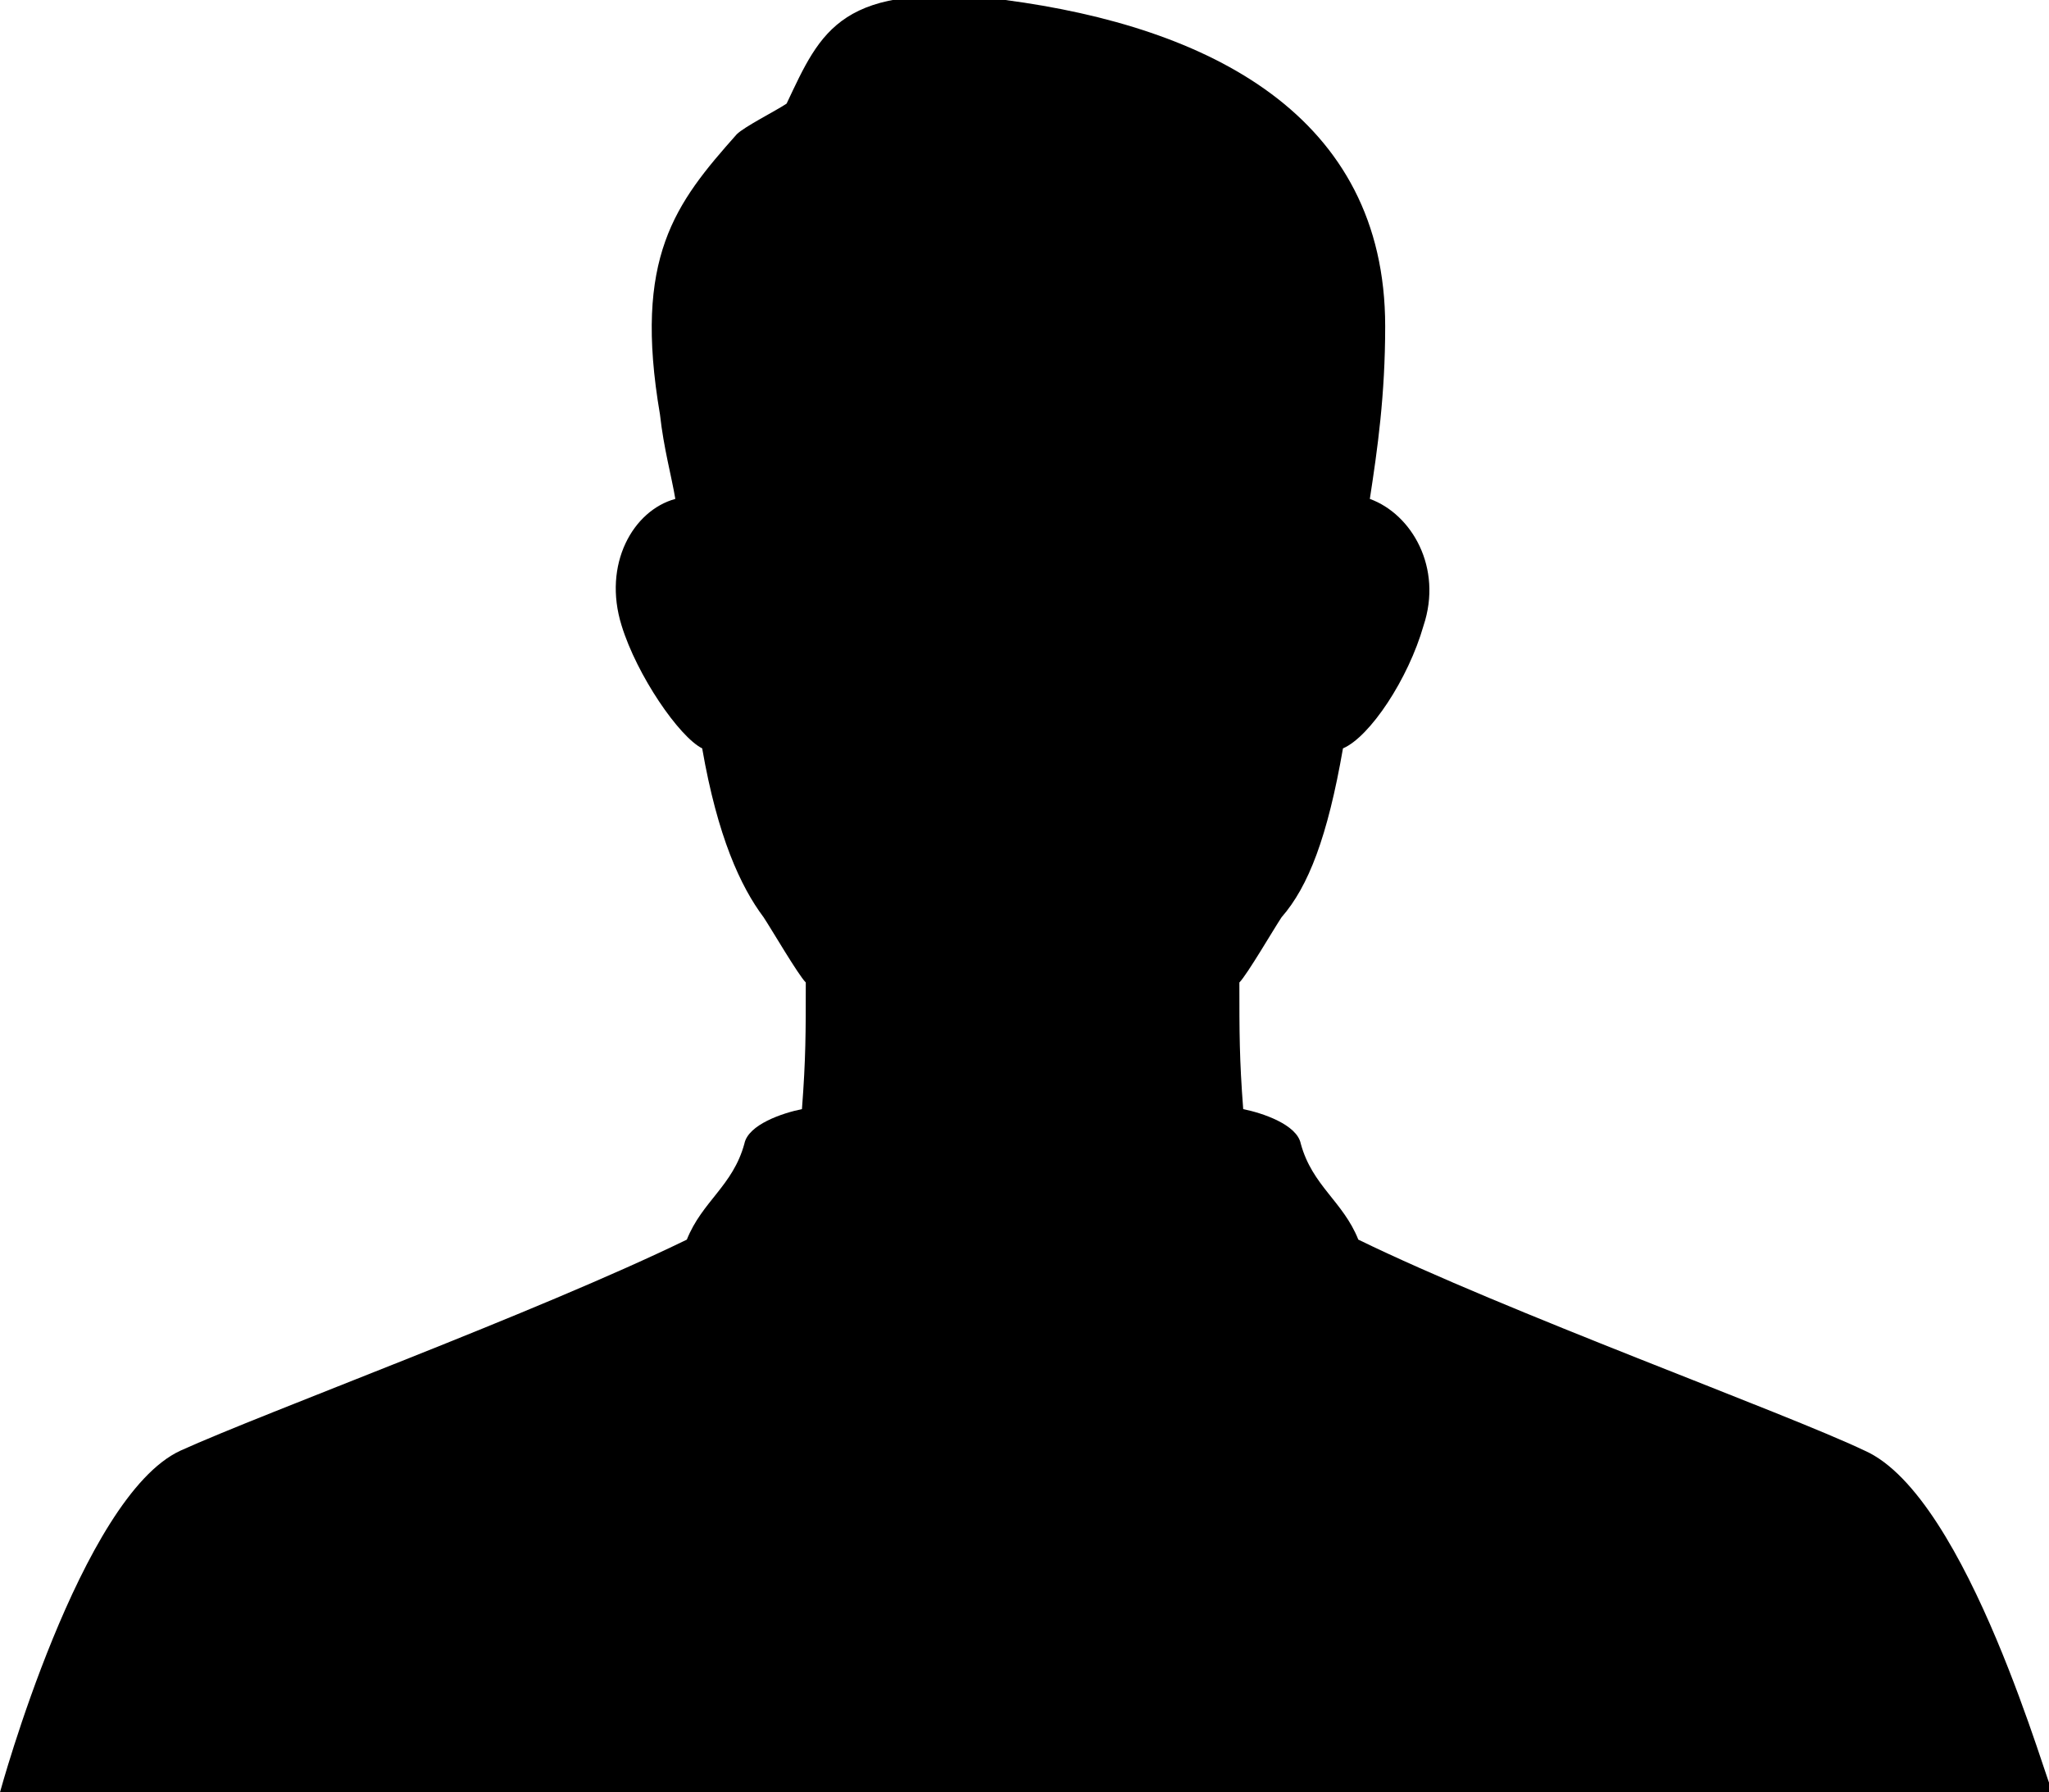 <?xml version="1.0" encoding="utf-8"?>
<!-- Generator: Adobe Illustrator 18.1.1, SVG Export Plug-In . SVG Version: 6.00 Build 0)  -->
<svg version="1.1" id="Layer_1" xmlns="http://www.w3.org/2000/svg" xmlns:xlink="http://www.w3.org/1999/xlink" x="0px" y="0px"
	 viewBox="0 0 53.4 46.7" enable-background="new 0 0 53.4 46.7" xml:space="preserve">
<g>
	<path d="M48.6,37.8c-2.1-1-9.3-3.6-13.2-5.5c-0.4-1-1.2-1.4-1.5-2.5c-0.1-0.5-1-0.8-1.5-0.9c-0.1-1.3-0.1-2-0.1-3.3
		c0.2-0.2,0.9-1.4,1.1-1.7c0.7-0.8,1.2-2.1,1.6-4.4c0.7-0.3,1.7-1.8,2.1-3.2c0.5-1.5-0.3-2.9-1.4-3.3c0.2-1.3,0.4-2.7,0.4-4.5
		c0-5.5-4.6-7.8-9.9-8.5c-4.3-0.5-4.8,0.8-5.7,2.7c-0.3,0.2-1.1,0.6-1.3,0.8c-1.6,1.8-2.7,3.2-2,7.3c0.1,0.9,0.3,1.6,0.4,2.2
		c-1.1,0.3-1.9,1.7-1.4,3.3c0.4,1.3,1.5,2.9,2.1,3.2c0.4,2.3,1,3.6,1.6,4.4c0.2,0.3,0.9,1.5,1.1,1.7c0,1.3,0,2-0.1,3.3
		c-0.5,0.1-1.4,0.4-1.5,0.9c-0.3,1.1-1.1,1.5-1.5,2.5c-3.9,1.9-11,4.5-13.2,5.5C2.1,39,0,46.7,0,46.7h24.5h4.5h24.5
		C53.4,46.7,51.3,39,48.6,37.8z"/>
</g>
<g>
</g>
<g>
</g>
<g>
</g>
<g>
</g>
<g>
</g>
<g>
</g>
<g>
</g>
<g>
</g>
<g>
</g>
<g>
</g>
<g>
</g>
<g>
</g>
<g>
</g>
<g>
</g>
<g>
</g>
</svg>
